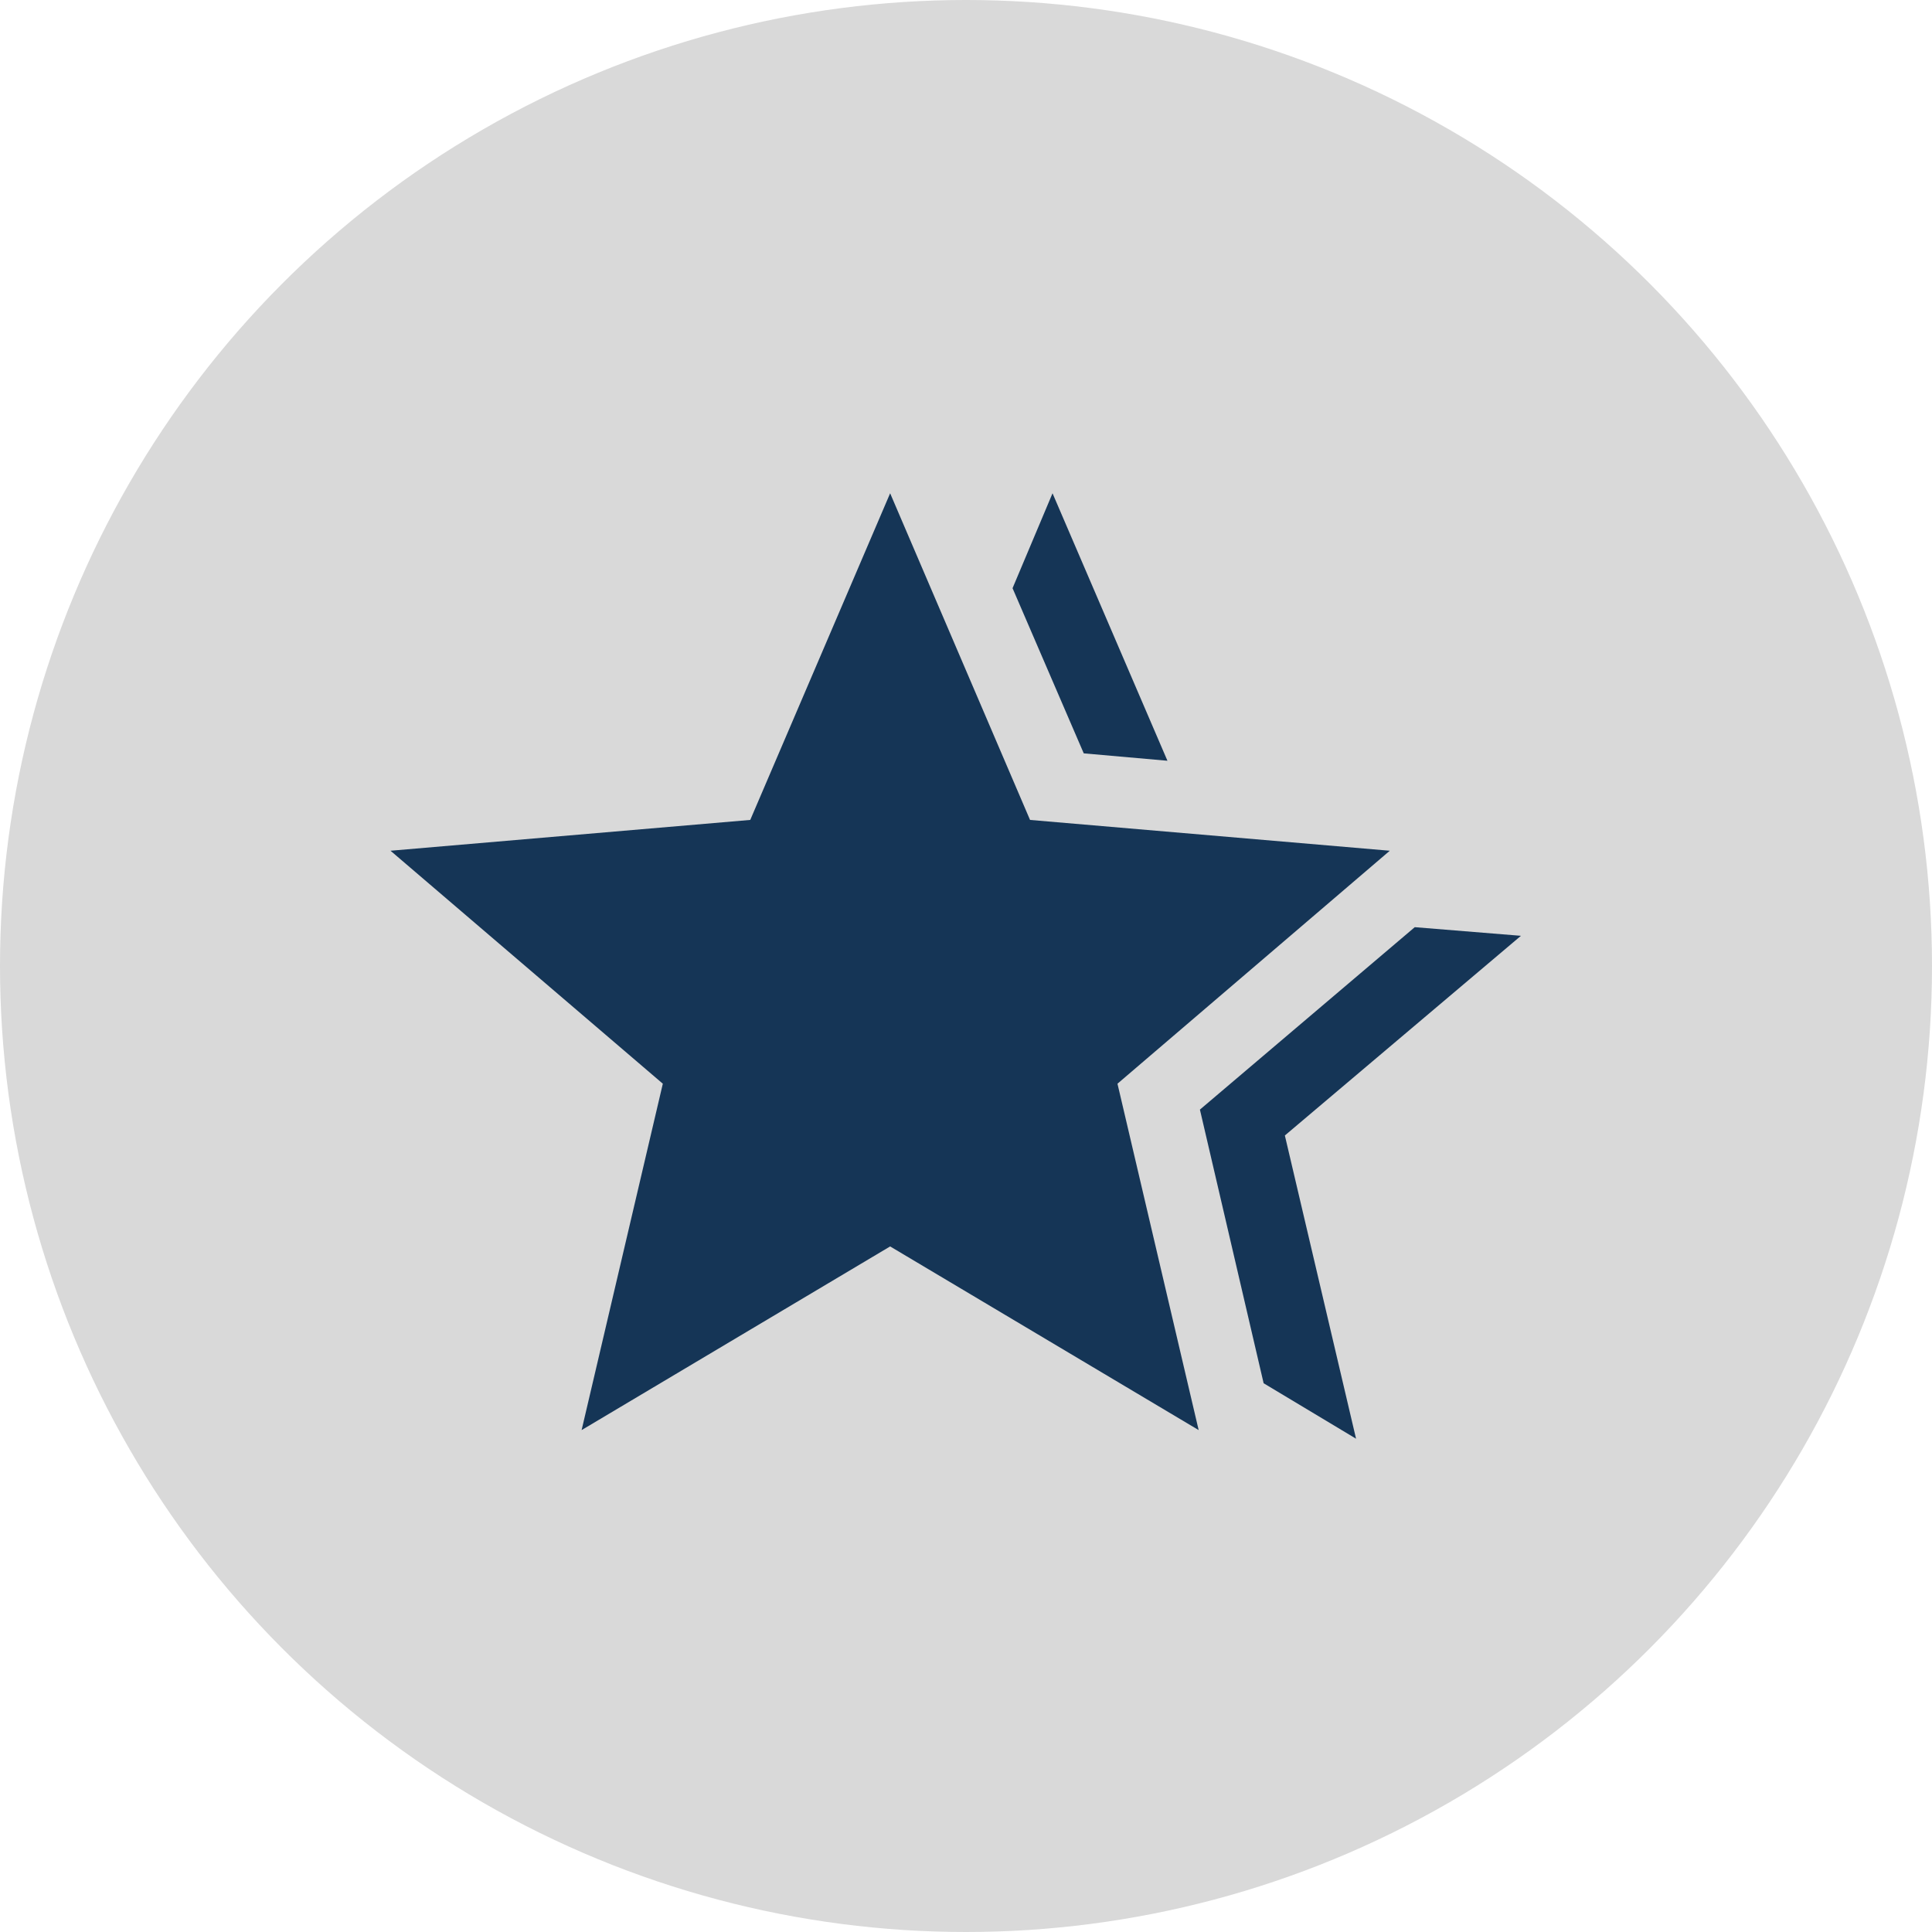 <svg width="94" height="94" viewBox="0 0 94 94" fill="none" xmlns="http://www.w3.org/2000/svg">
<circle cx="47" cy="47" r="47" fill="#D9D9D9"/>
<path d="M58.381 53.987L68.834 45.111L74 45.531L62.514 55.246L65.978 70L61.481 67.301L58.381 53.987ZM52.729 36.654L49.265 28.618L51.21 24L56.801 37.014L52.729 36.654ZM28.298 69.58L32.249 52.727L19 41.392L36.503 39.893L43.309 24L50.116 39.893L67.619 41.392L54.37 52.727L58.32 69.58L43.309 60.644L28.298 69.58Z" fill="#153556"/>
</svg>
